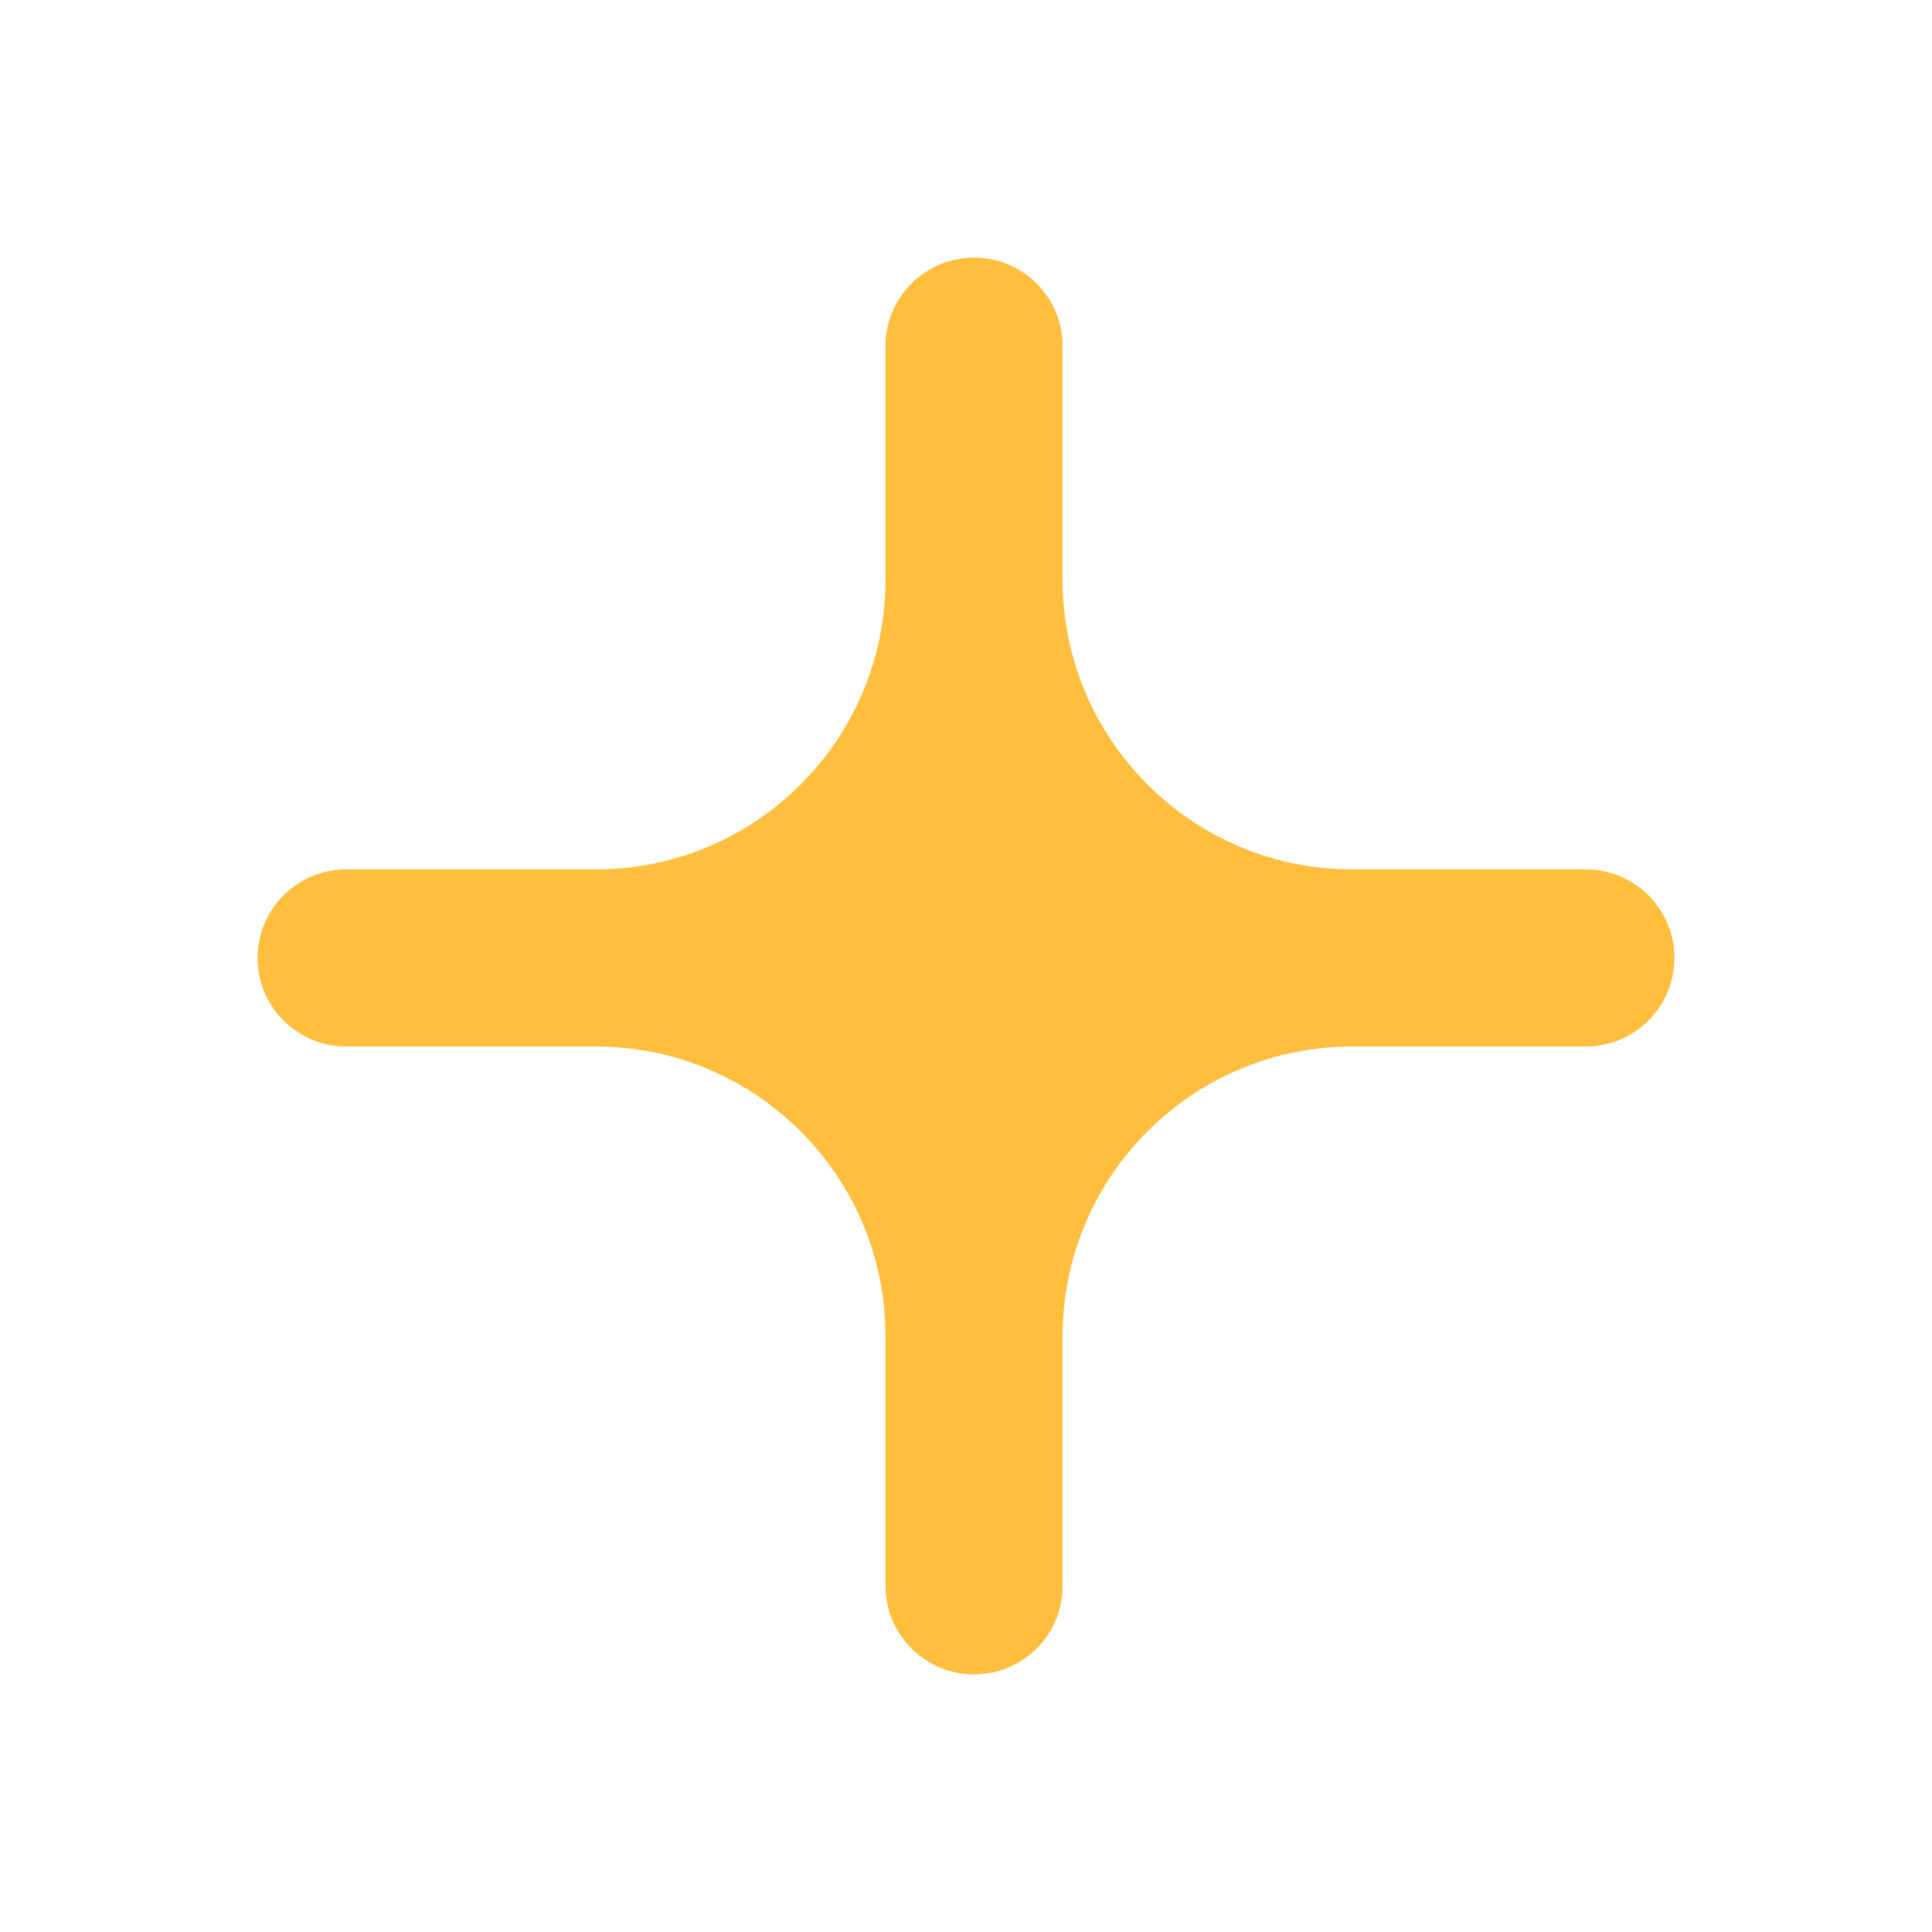 <svg width="120" height="120" viewBox="0 0 120 120" fill="none" xmlns="http://www.w3.org/2000/svg">
<g id="cross">
<path id="cross1" fill-rule="evenodd" clip-rule="evenodd" d="M66 21.5C66 18.462 63.538 16 60.5 16V16C57.462 16 55 18.462 55 21.5V36C55 45.941 46.941 54 37 54H21.5C18.462 54 16 56.462 16 59.5V59.5C16 62.538 18.462 65 21.5 65H37C46.941 65 55 73.059 55 83V98.5C55 101.538 57.462 104 60.5 104V104C63.538 104 66 101.538 66 98.5V83C66 73.059 74.059 65 84 65H98.5C101.538 65 104 62.538 104 59.5V59.5C104 56.462 101.538 54 98.5 54H84C74.059 54 66 45.941 66 36V21.5Z" fill="#FFBE3D"/>
</g>
</svg>
